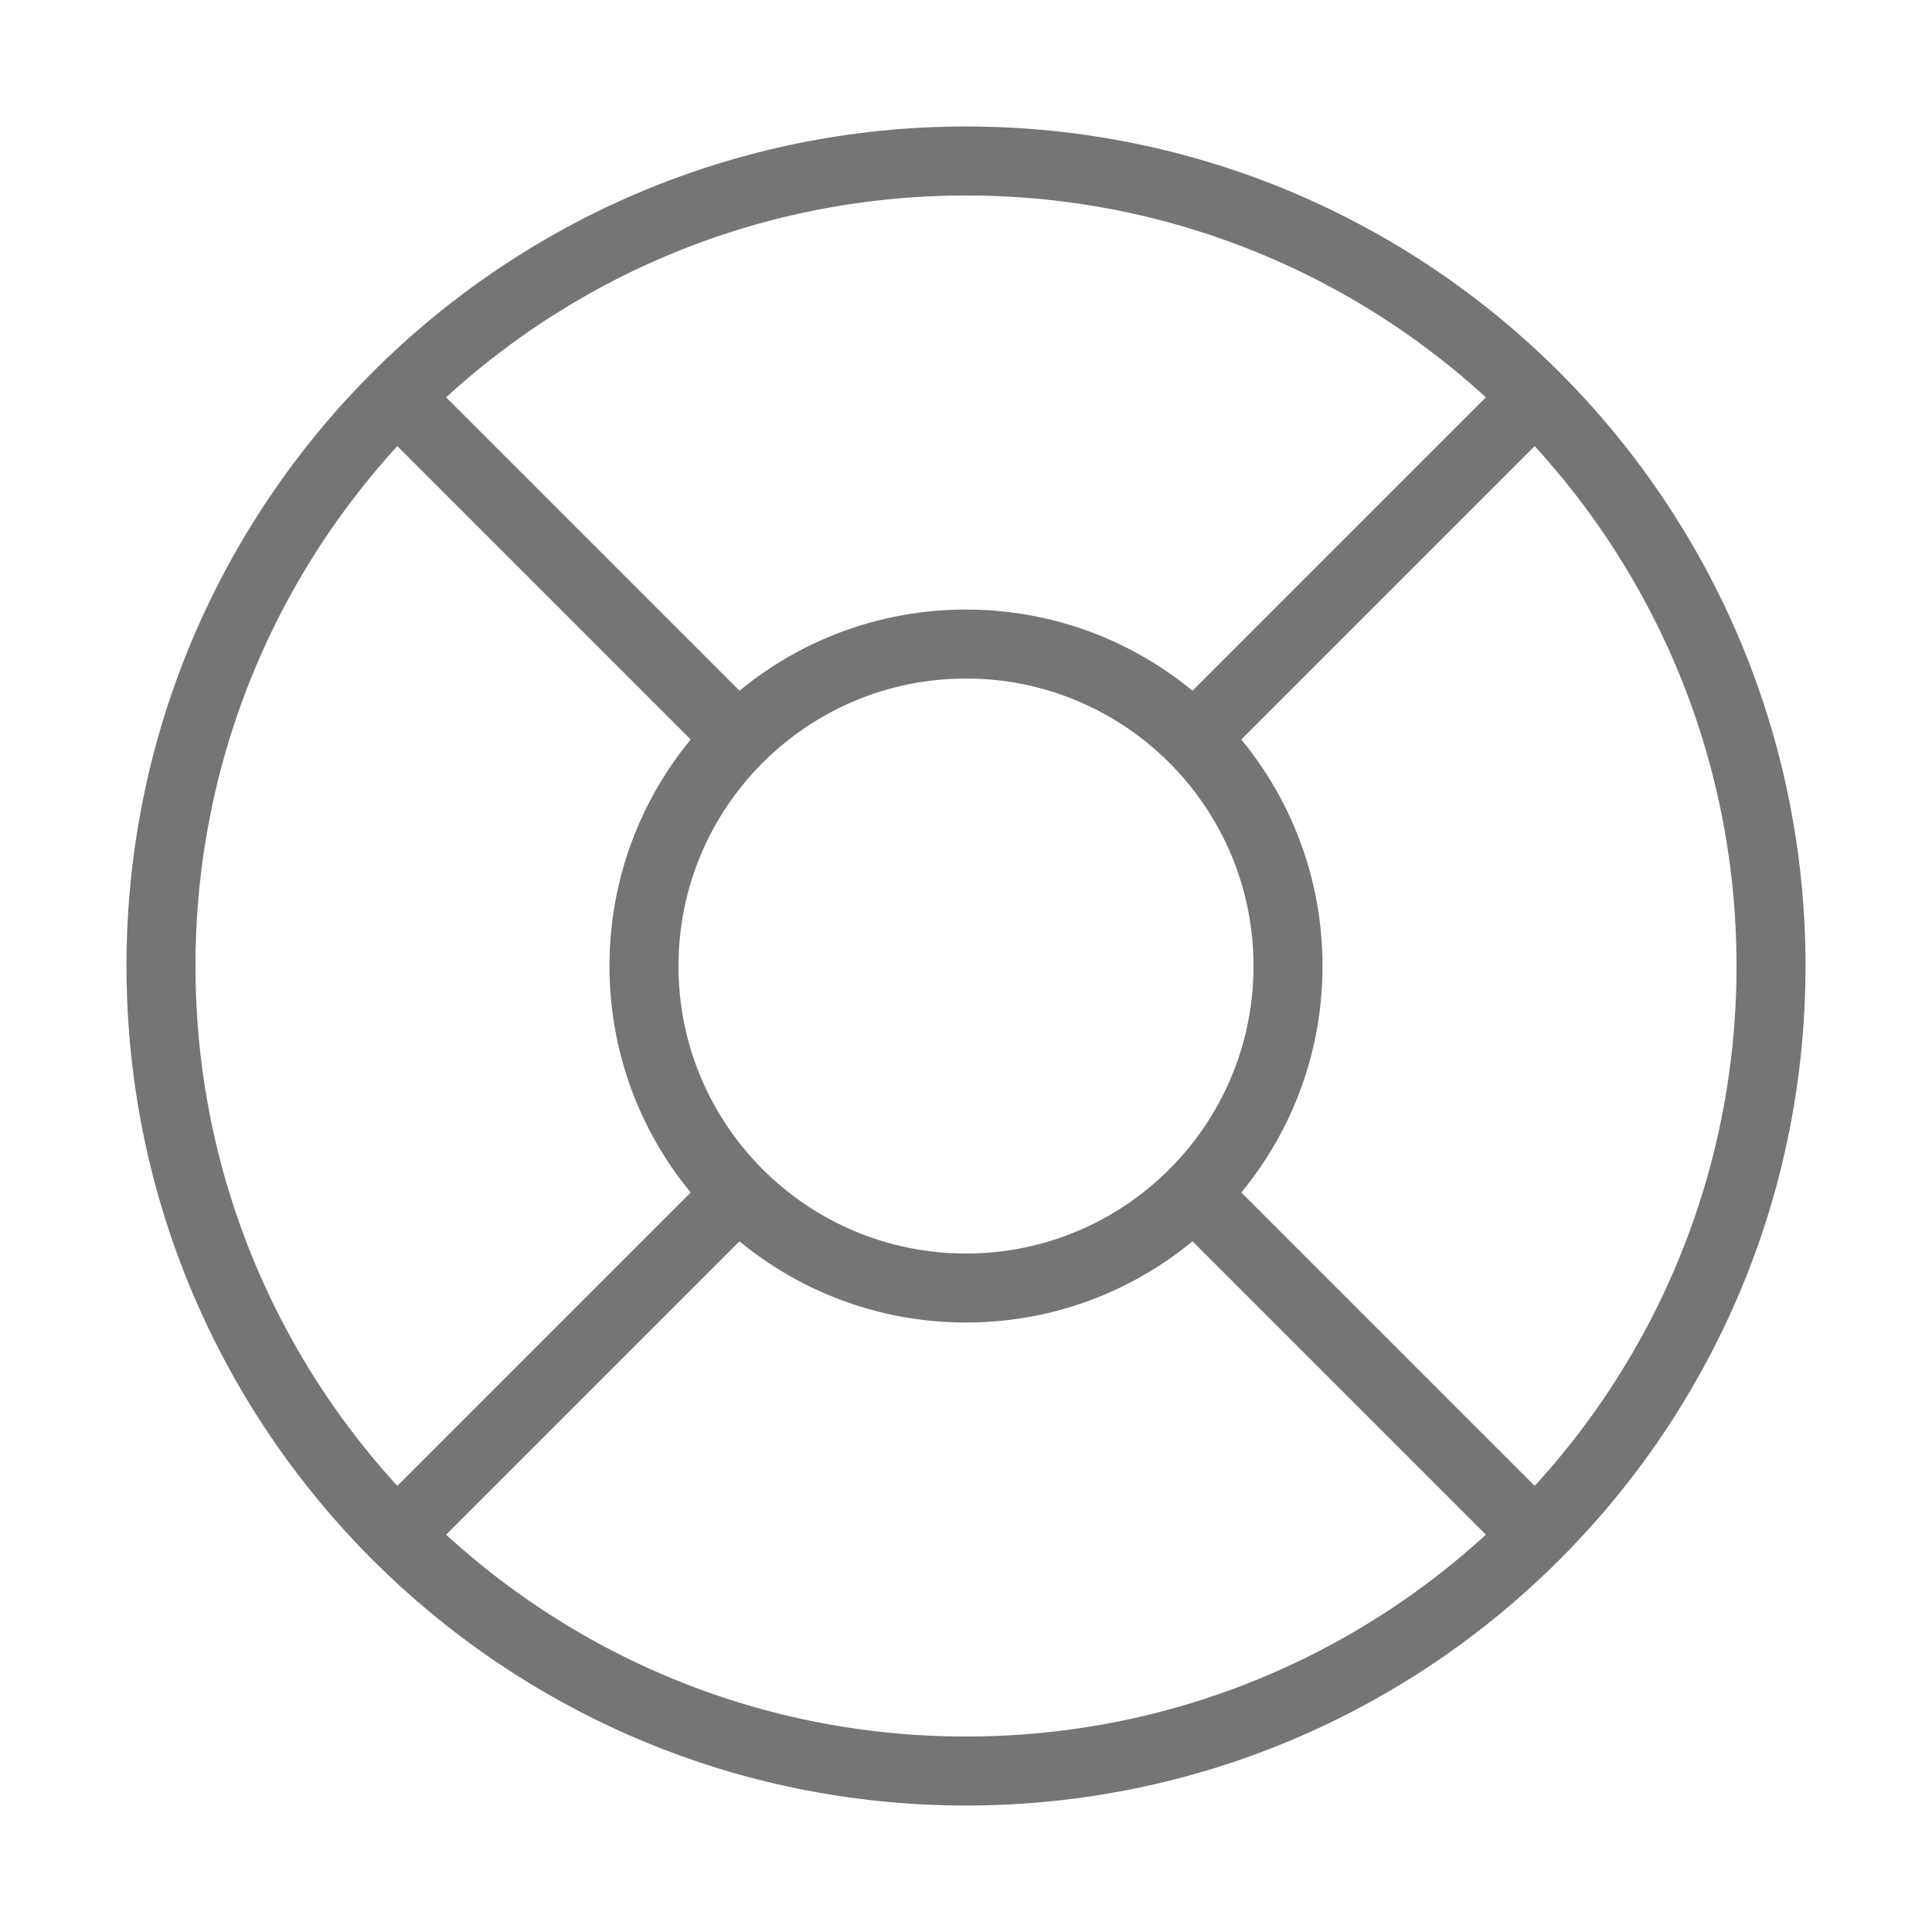 <svg width="28" height="28" viewBox="0 0 28 28" fill="none" xmlns="http://www.w3.org/2000/svg">
<path d="M5.752 5.752L10.698 10.698M17.302 17.302L22.248 22.248M22.248 5.752L17.302 10.698L21.42 6.58M5.752 22.248L10.698 17.302M25.667 14C25.667 20.444 20.443 25.667 14 25.667C7.557 25.667 2.333 20.444 2.333 14C2.333 7.557 7.557 2.333 14 2.333C20.443 2.333 25.667 7.557 25.667 14ZM18.667 14C18.667 16.578 16.577 18.667 14 18.667C11.423 18.667 9.333 16.578 9.333 14C9.333 11.423 11.423 9.334 14 9.334C16.577 9.334 18.667 11.423 18.667 14Z" stroke="#757575" stroke-linecap="round" stroke-linejoin="round"/>
</svg>
